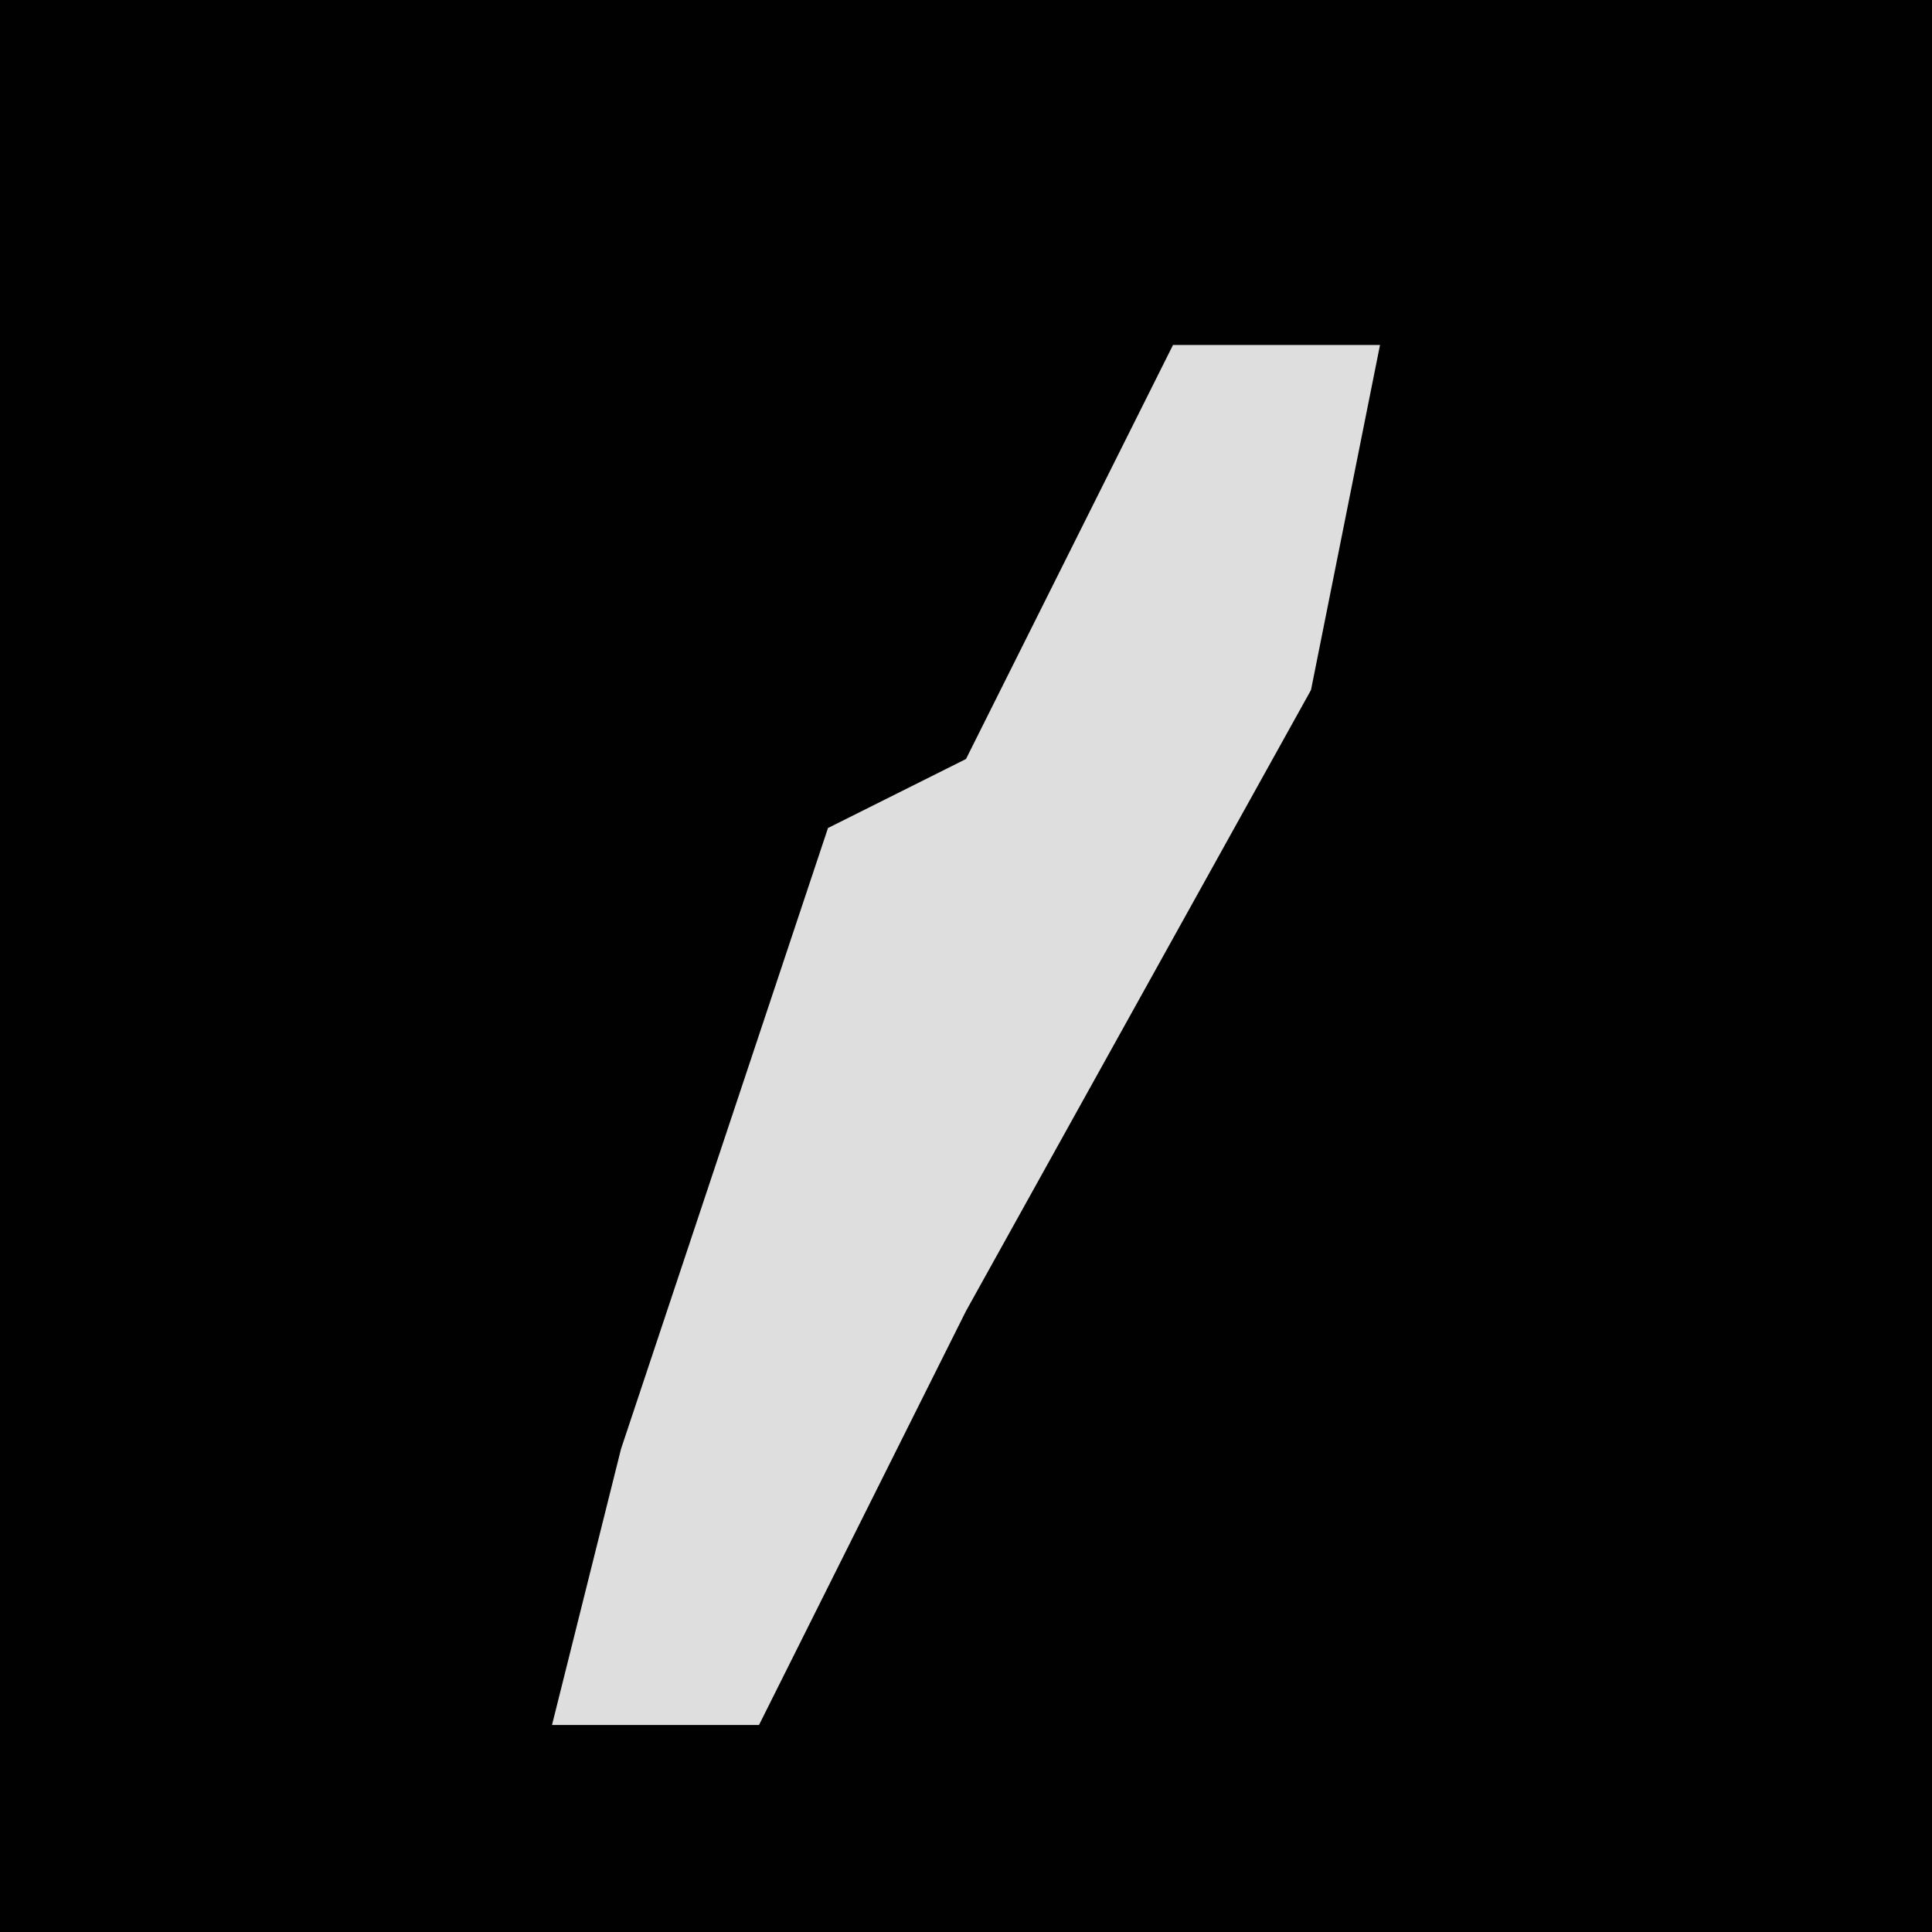 <?xml version="1.0" encoding="UTF-8"?>
<svg version="1.1" xmlns="http://www.w3.org/2000/svg" width="28" height="28">
<path d="M0,0 L28,0 L28,28 L0,28 Z " fill="#010101" transform="translate(0,0)"/>
<path d="M0,0 L3,0 L2,5 L-3,14 L-6,20 L-9,20 L-8,16 L-5,7 L-3,6 Z " fill="#DEDEDE" transform="translate(17,5)"/>
</svg>
